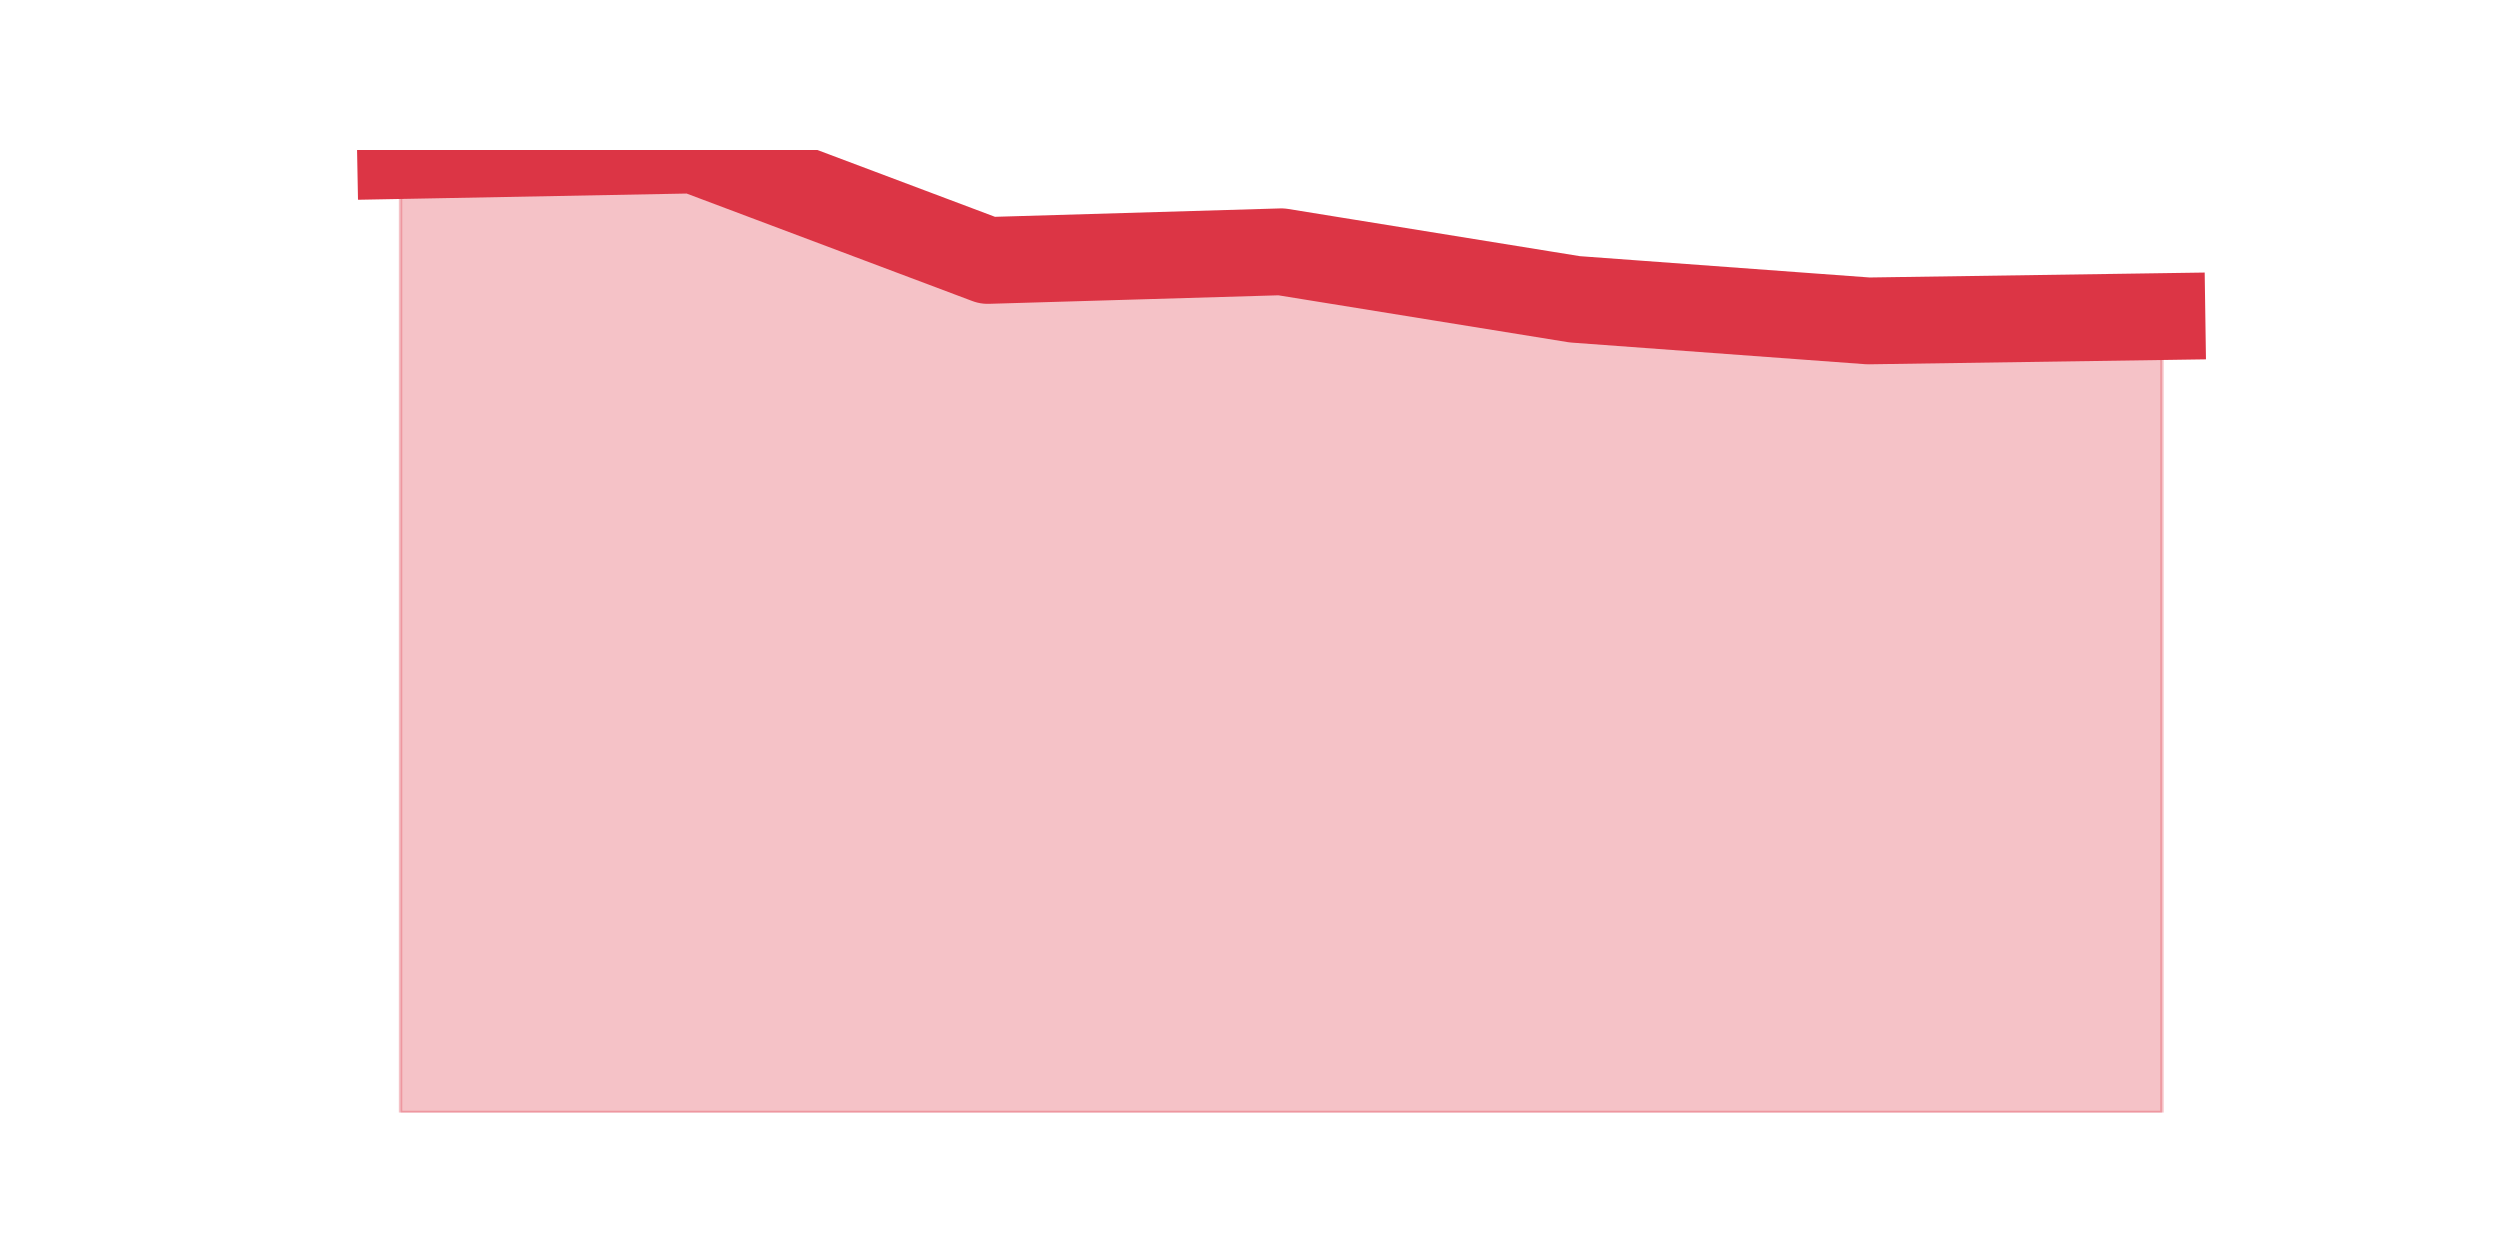 <?xml version="1.0" encoding="utf-8" standalone="no"?>
<!DOCTYPE svg PUBLIC "-//W3C//DTD SVG 1.1//EN"
  "http://www.w3.org/Graphics/SVG/1.1/DTD/svg11.dtd">
<svg height="360pt" version="1.1" viewBox="0 0 720 360" width="720pt" xmlns="http://www.w3.org/2000/svg" xmlns:xlink="http://www.w3.org/1999/xlink">
 <defs>
  <style type="text/css">*{stroke-linecap:butt;stroke-linejoin:round;}</style>
 </defs>
 <g id="figure_1">
  <g id="patch_1">
   <path d="M 0 360 
L 720 360 
L 720 0 
L 0 0 
z
" style="fill:none;"/>
  </g>
  <g id="axes_1">
   <g id="matplotlib.axis_1"/>
   <g id="matplotlib.axis_2"/>
   <g id="PolyCollection_1">
    <defs>
     <path d="M 115.364 -315.201 
L 115.364 -39.6 
L 199.909 -39.6 
L 284.455 -39.6 
L 369 -39.6 
L 453.545 -39.6 
L 538.091 -39.6 
L 622.636 -39.6 
L 622.636 -268.823 
L 622.636 -268.823 
L 538.091 -267.579 
L 453.545 -273.798 
L 369 -287.481 
L 284.455 -284.993 
L 199.909 -316.8 
L 115.364 -315.201 
z
" id="mae9c10c8a5" style="stroke:#dc3545;stroke-opacity:0.3;"/>
    </defs>
    <g clip-path="url(#p91333b2882)">
     <use style="fill:#dc3545;fill-opacity:0.3;stroke:#dc3545;stroke-opacity:0.3;" x="0" xlink:href="#mae9c10c8a5" y="360"/>
    </g>
   </g>
   <g id="line2d_1">
    <path clip-path="url(#p91333b2882)" d="M 115.364 44.799 
L 199.909 43.2 
L 284.455 75.007 
L 369 72.519 
L 453.545 86.202 
L 538.091 92.421 
L 622.636 91.177 
" style="fill:none;stroke:#dc3545;stroke-linecap:square;stroke-width:25;"/>
   </g>
  </g>
 </g>
 <defs>
  <clipPath id="p91333b2882">
   <rect height="277.2" width="558" x="90" y="43.2"/>
  </clipPath>
 </defs>
</svg>
